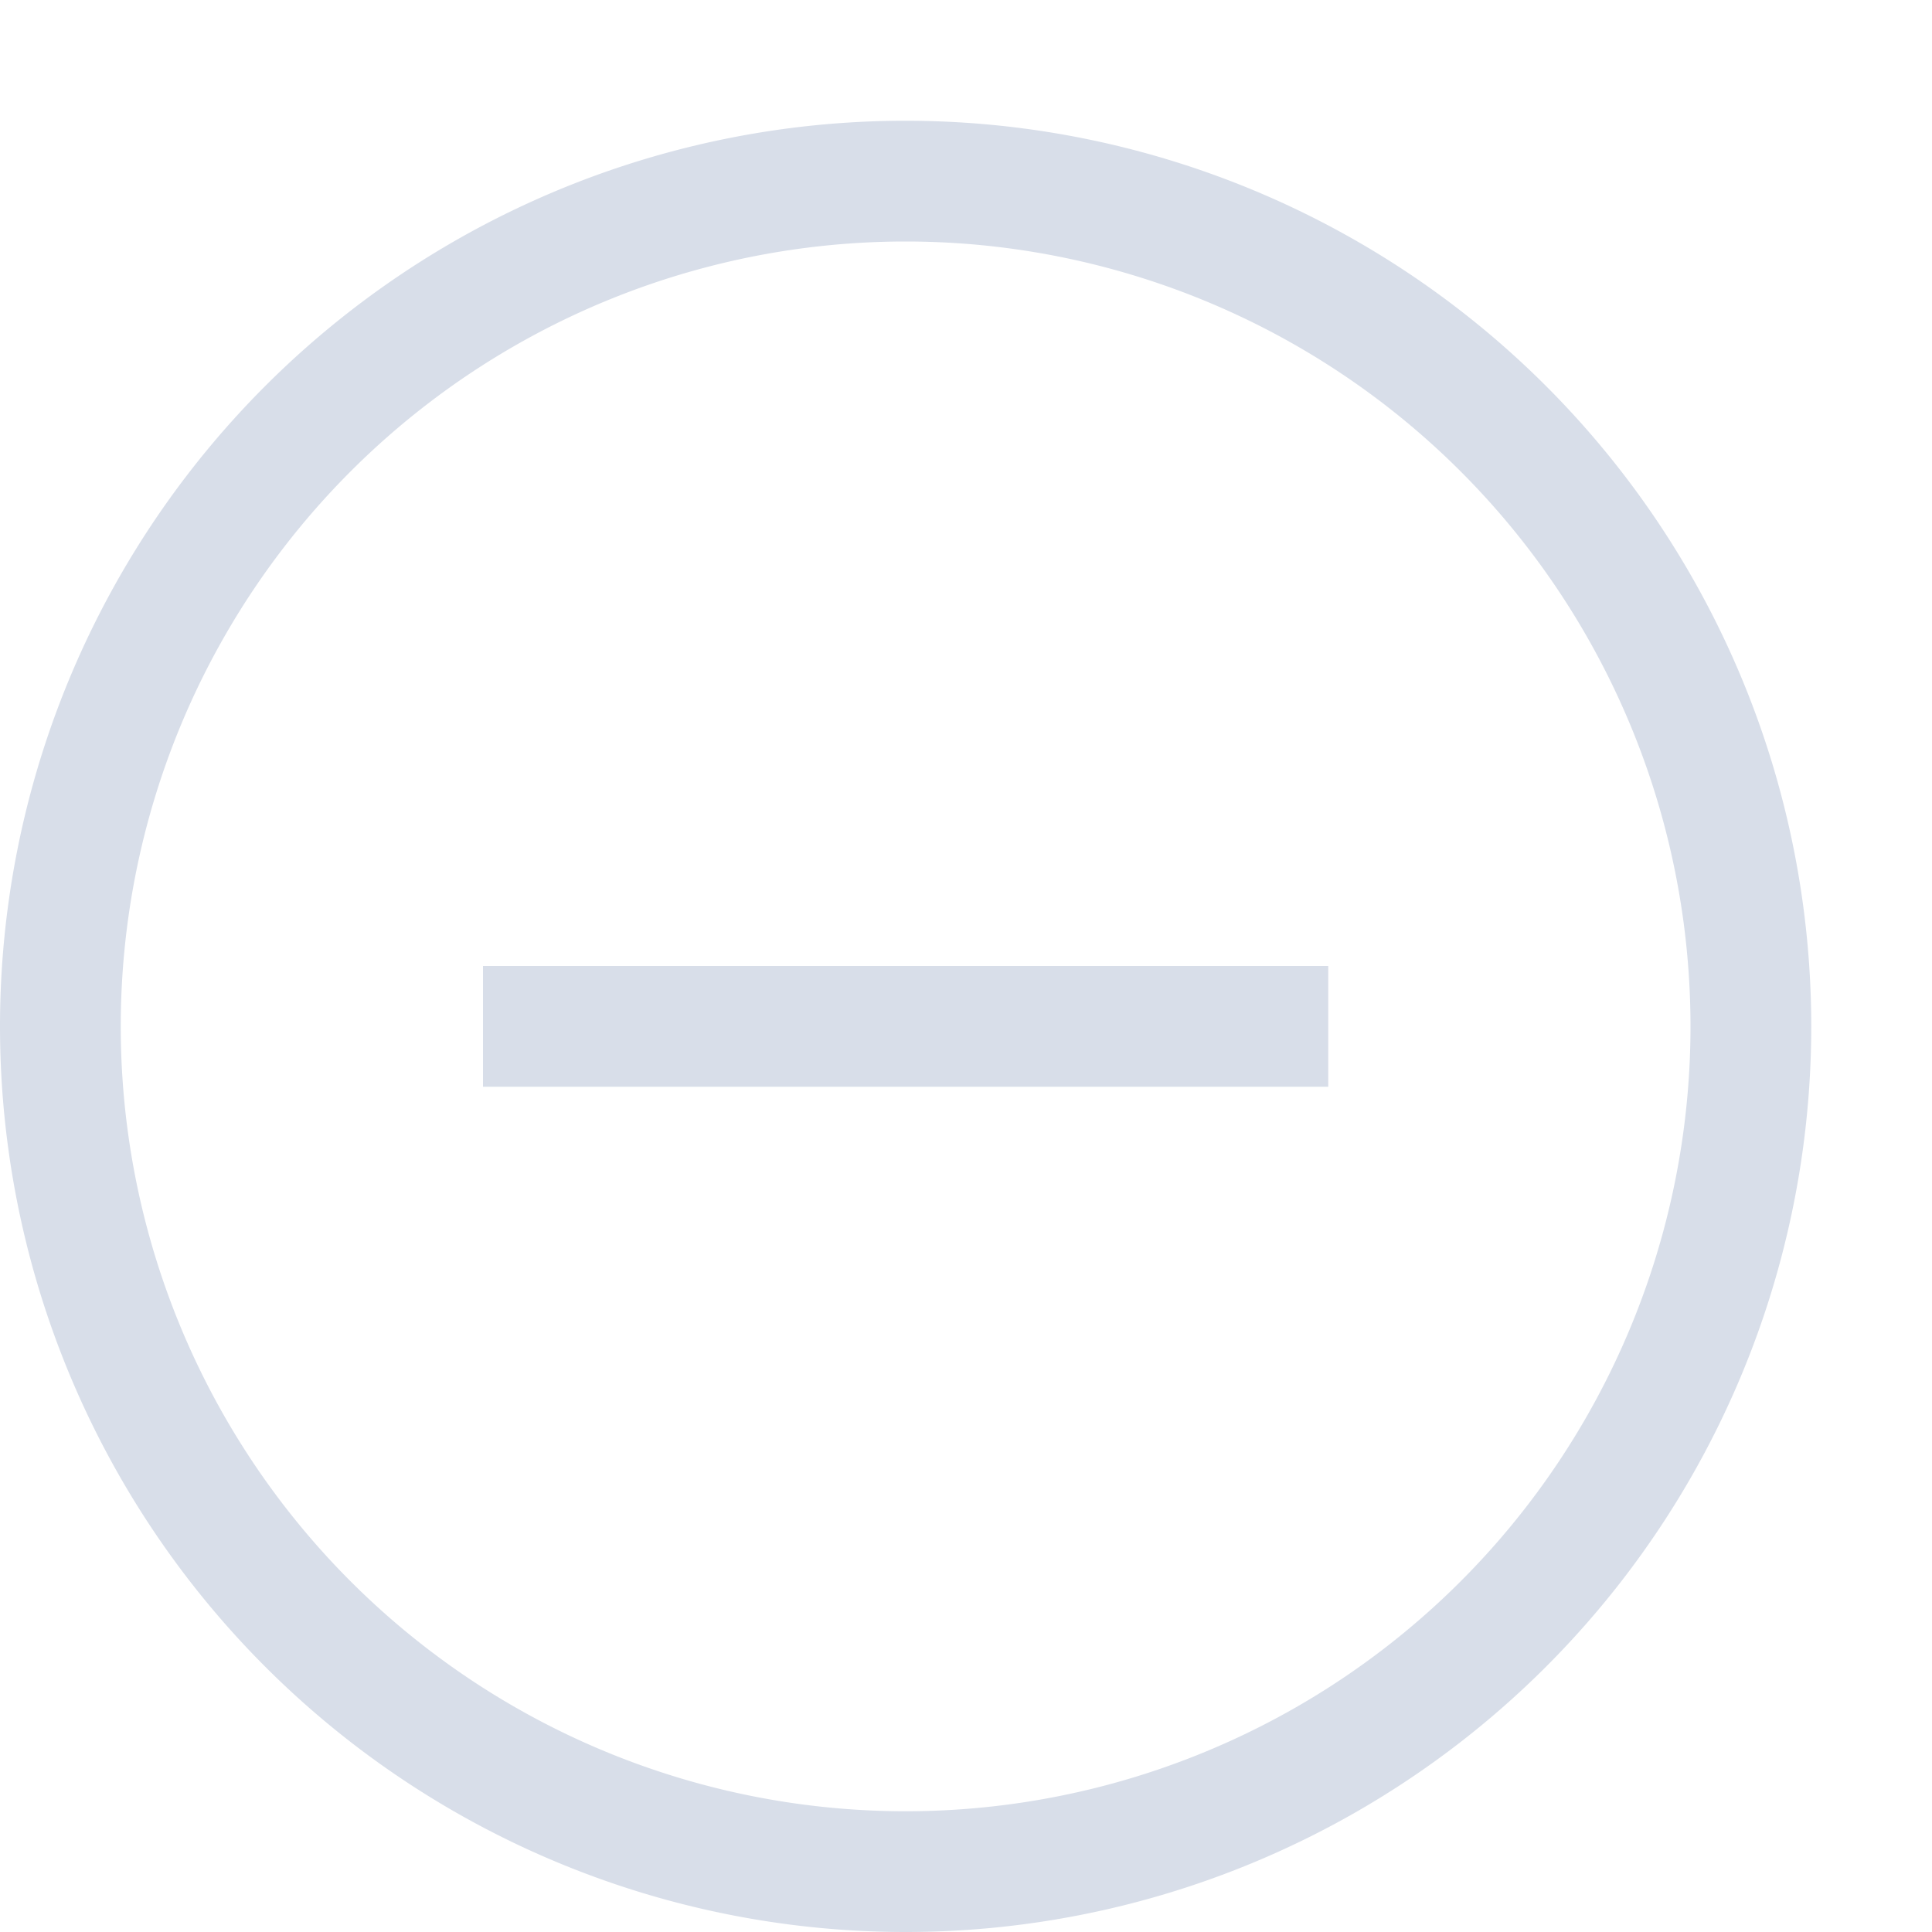 <svg width="16" height="16" version="1.1" xmlns="http://www.w3.org/2000/svg">
 <path d="m7.463 1a7.5 7.5 0 0 0-7.463 7.5 7.5 7.5 0 0 0 7.5 7.5 7.5 7.5 0 0 0 7.5-7.5 7.5 7.5 0 0 0-7.5-7.5 7.5 7.5 0 0 0-0.037 0zm0.037 1a6.5 6.5 0 0 1 6.5 6.5 6.5 6.5 0 0 1-6.5 6.5 6.5 6.5 0 0 1-6.5-6.5 6.5 6.5 0 0 1 6.5-6.5z" fill="#d8dee9" stroke-linecap="round" stroke-linejoin="round" stroke-width="1.002"/>
 <path d="m4 8h7v1h-7z" fill="#d8dee9" stroke-linecap="round" stroke-linejoin="round" stroke-width="1.002"/>
</svg>
